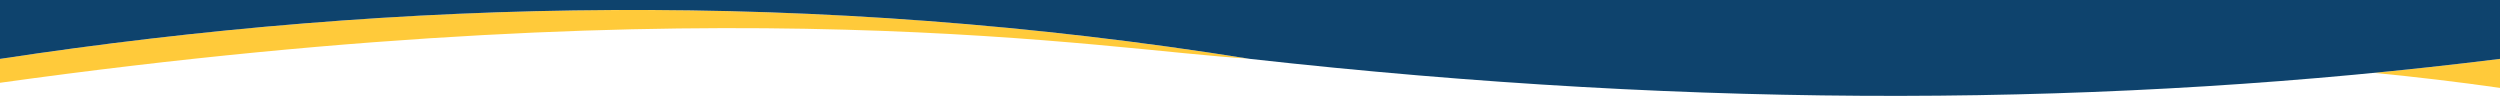 <?xml version="1.0" encoding="UTF-8" standalone="no"?>
<!-- Created with Inkscape (http://www.inkscape.org/) -->

<svg
   xmlns:dc="http://purl.org/dc/elements/1.1/"
   xmlns:cc="http://creativecommons.org/ns#"
   xmlns:rdf="http://www.w3.org/1999/02/22-rdf-syntax-ns#"
   xmlns:svg="http://www.w3.org/2000/svg"
   xmlns="http://www.w3.org/2000/svg"
   xmlns:sodipodi="http://sodipodi.sourceforge.net/DTD/sodipodi-0.dtd"
   xmlns:inkscape="http://www.inkscape.org/namespaces/inkscape"
   width="1920"
   height="73.638"
   viewBox="0 0 508 19.483"
   version="1.1"
   id="svg8"
   inkscape:version="0.92.3 (2405546, 2018-03-11)"
   sodipodi:docname="header-bottom-edge.svg">
  <defs
     id="defs2" />
  <sodipodi:namedview
     id="base"
     pagecolor="#ffffff"
     bordercolor="#666666"
     borderopacity="1.0"
     inkscape:pageopacity="0"
     inkscape:pageshadow="2"
     inkscape:zoom="0.42083333"
     inkscape:cx="960"
     inkscape:cy="36.818807"
     inkscape:document-units="px"
     inkscape:current-layer="layer1"
     showgrid="true"
     inkscape:window-width="1280"
     inkscape:window-height="1002"
     inkscape:window-x="1272"
     inkscape:window-y="-8"
     inkscape:window-maximized="1"
     fit-margin-top="0"
     fit-margin-left="0"
     fit-margin-right="0"
     fit-margin-bottom="0"
     units="px"
     inkscape:showpageshadow="false"
     inkscape:pagecheckerboard="false"
     gridtolerance="10"
     objecttolerance="5">
    <inkscape:grid
       type="xygrid"
       id="grid4537"
       spacingx="42.333"
       spacingy="11.906"
       empspacing="3"
       originx="127"
       originy="-99.579" />
  </sodipodi:namedview>
  <g
     inkscape:label="Layer 1"
     inkscape:groupmode="layer"
     id="layer1"
     transform="translate(127,-177.938)">
    <path
       inkscape:connector-curvature="0"
       style="opacity:1;fill:#ffca3a;fill-opacity:1;stroke-width:0.188"
       d="m 1.482,179.963 c -43.653,0.011 -86.421,3.565 -128.482,9.94 v 4.856 C 21.036,174.157 98.166,188.221 126.627,189.844 84.036,183.049 42.37,179.952 1.482,179.963 Z m 379.518,9.94 c -8.475,1.055 -17.008,2.001 -25.603,2.839 8.494,0.823 17.028,1.83 25.603,3.056 z"
       id="rect3325-9" />
    <path
       style="opacity:1;fill:#0e436d;fill-opacity:1;stroke:none;stroke-width:12.371;stroke-miterlimit:4;stroke-dasharray:none;stroke-opacity:1"
       d="m -127,177.938 h 508 v 11.965 c -78.445,9.765 -161.868,10.28 -254,0 -88.198,-14.114 -172.427,-12.364 -254,0 z"
       id="rect8454"
       inkscape:connector-curvature="0"
       sodipodi:nodetypes="cccccc" />
  </g>
</svg>
